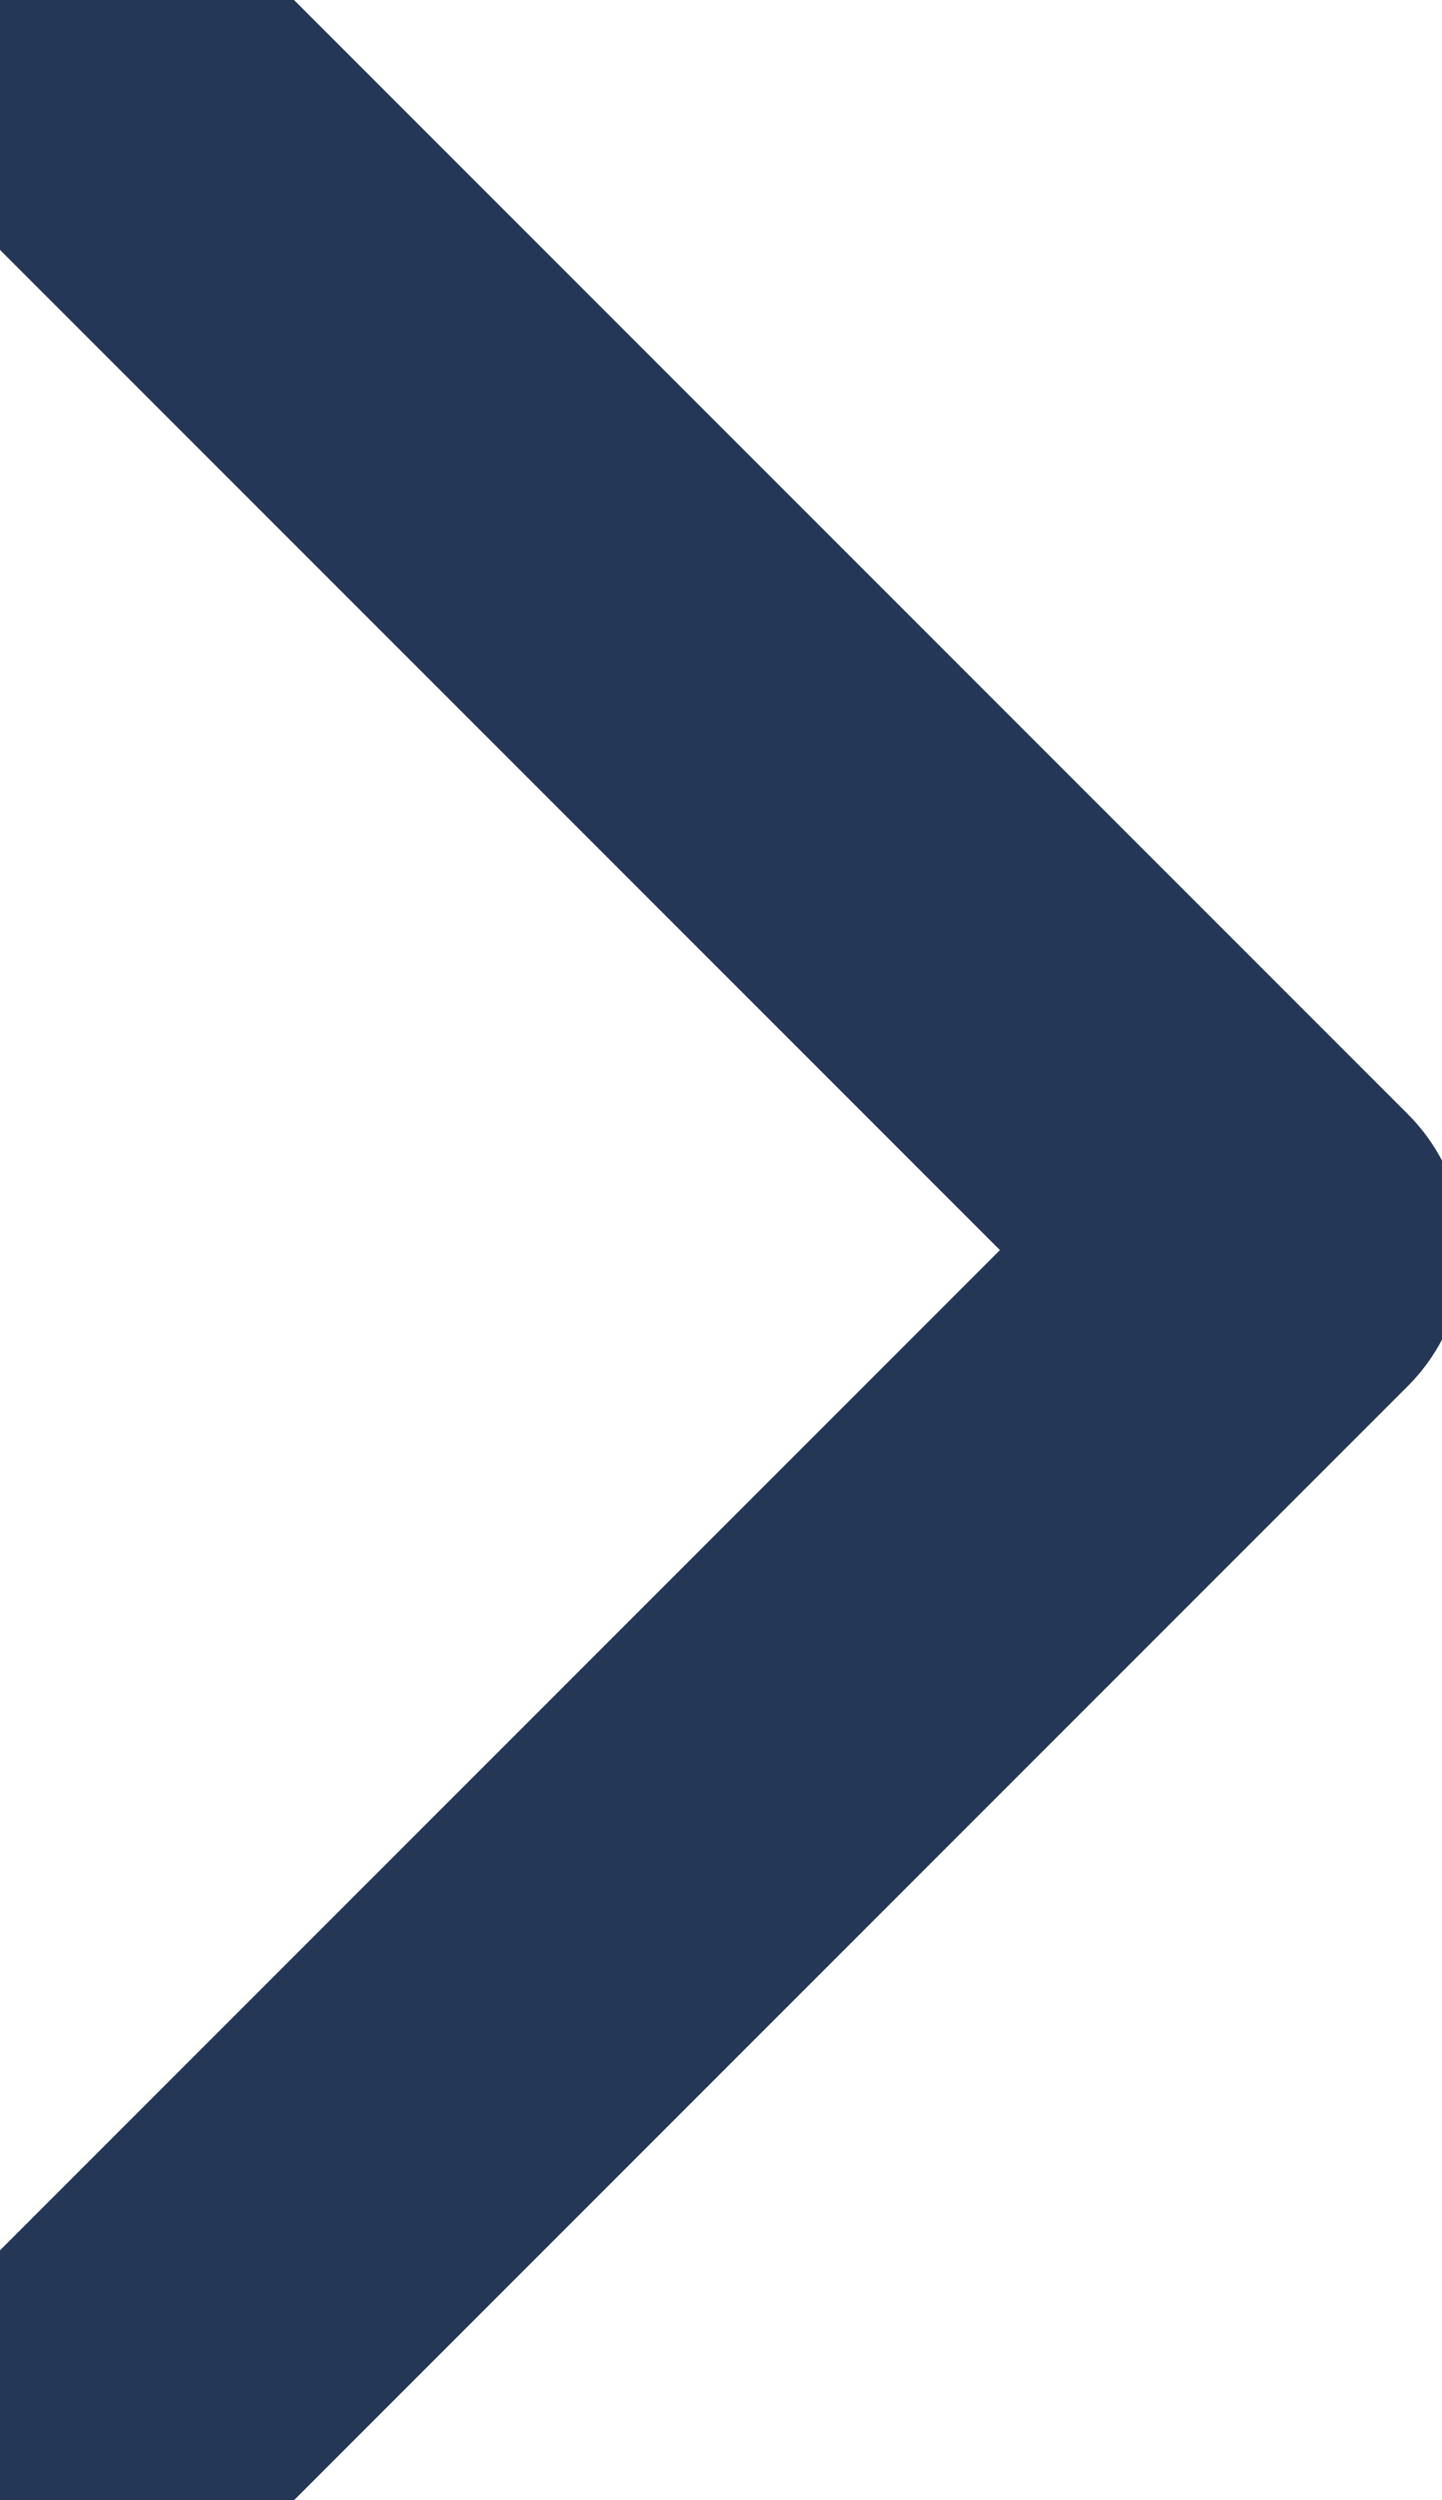 <svg width="15" height="26" viewBox="0 0 15 26" fill="none" xmlns="http://www.w3.org/2000/svg">
<path d="M1.23 1L13.23 13L1.23 25" stroke="#253757" stroke-width="4" stroke-linecap="round" stroke-linejoin="round"/>
</svg>
